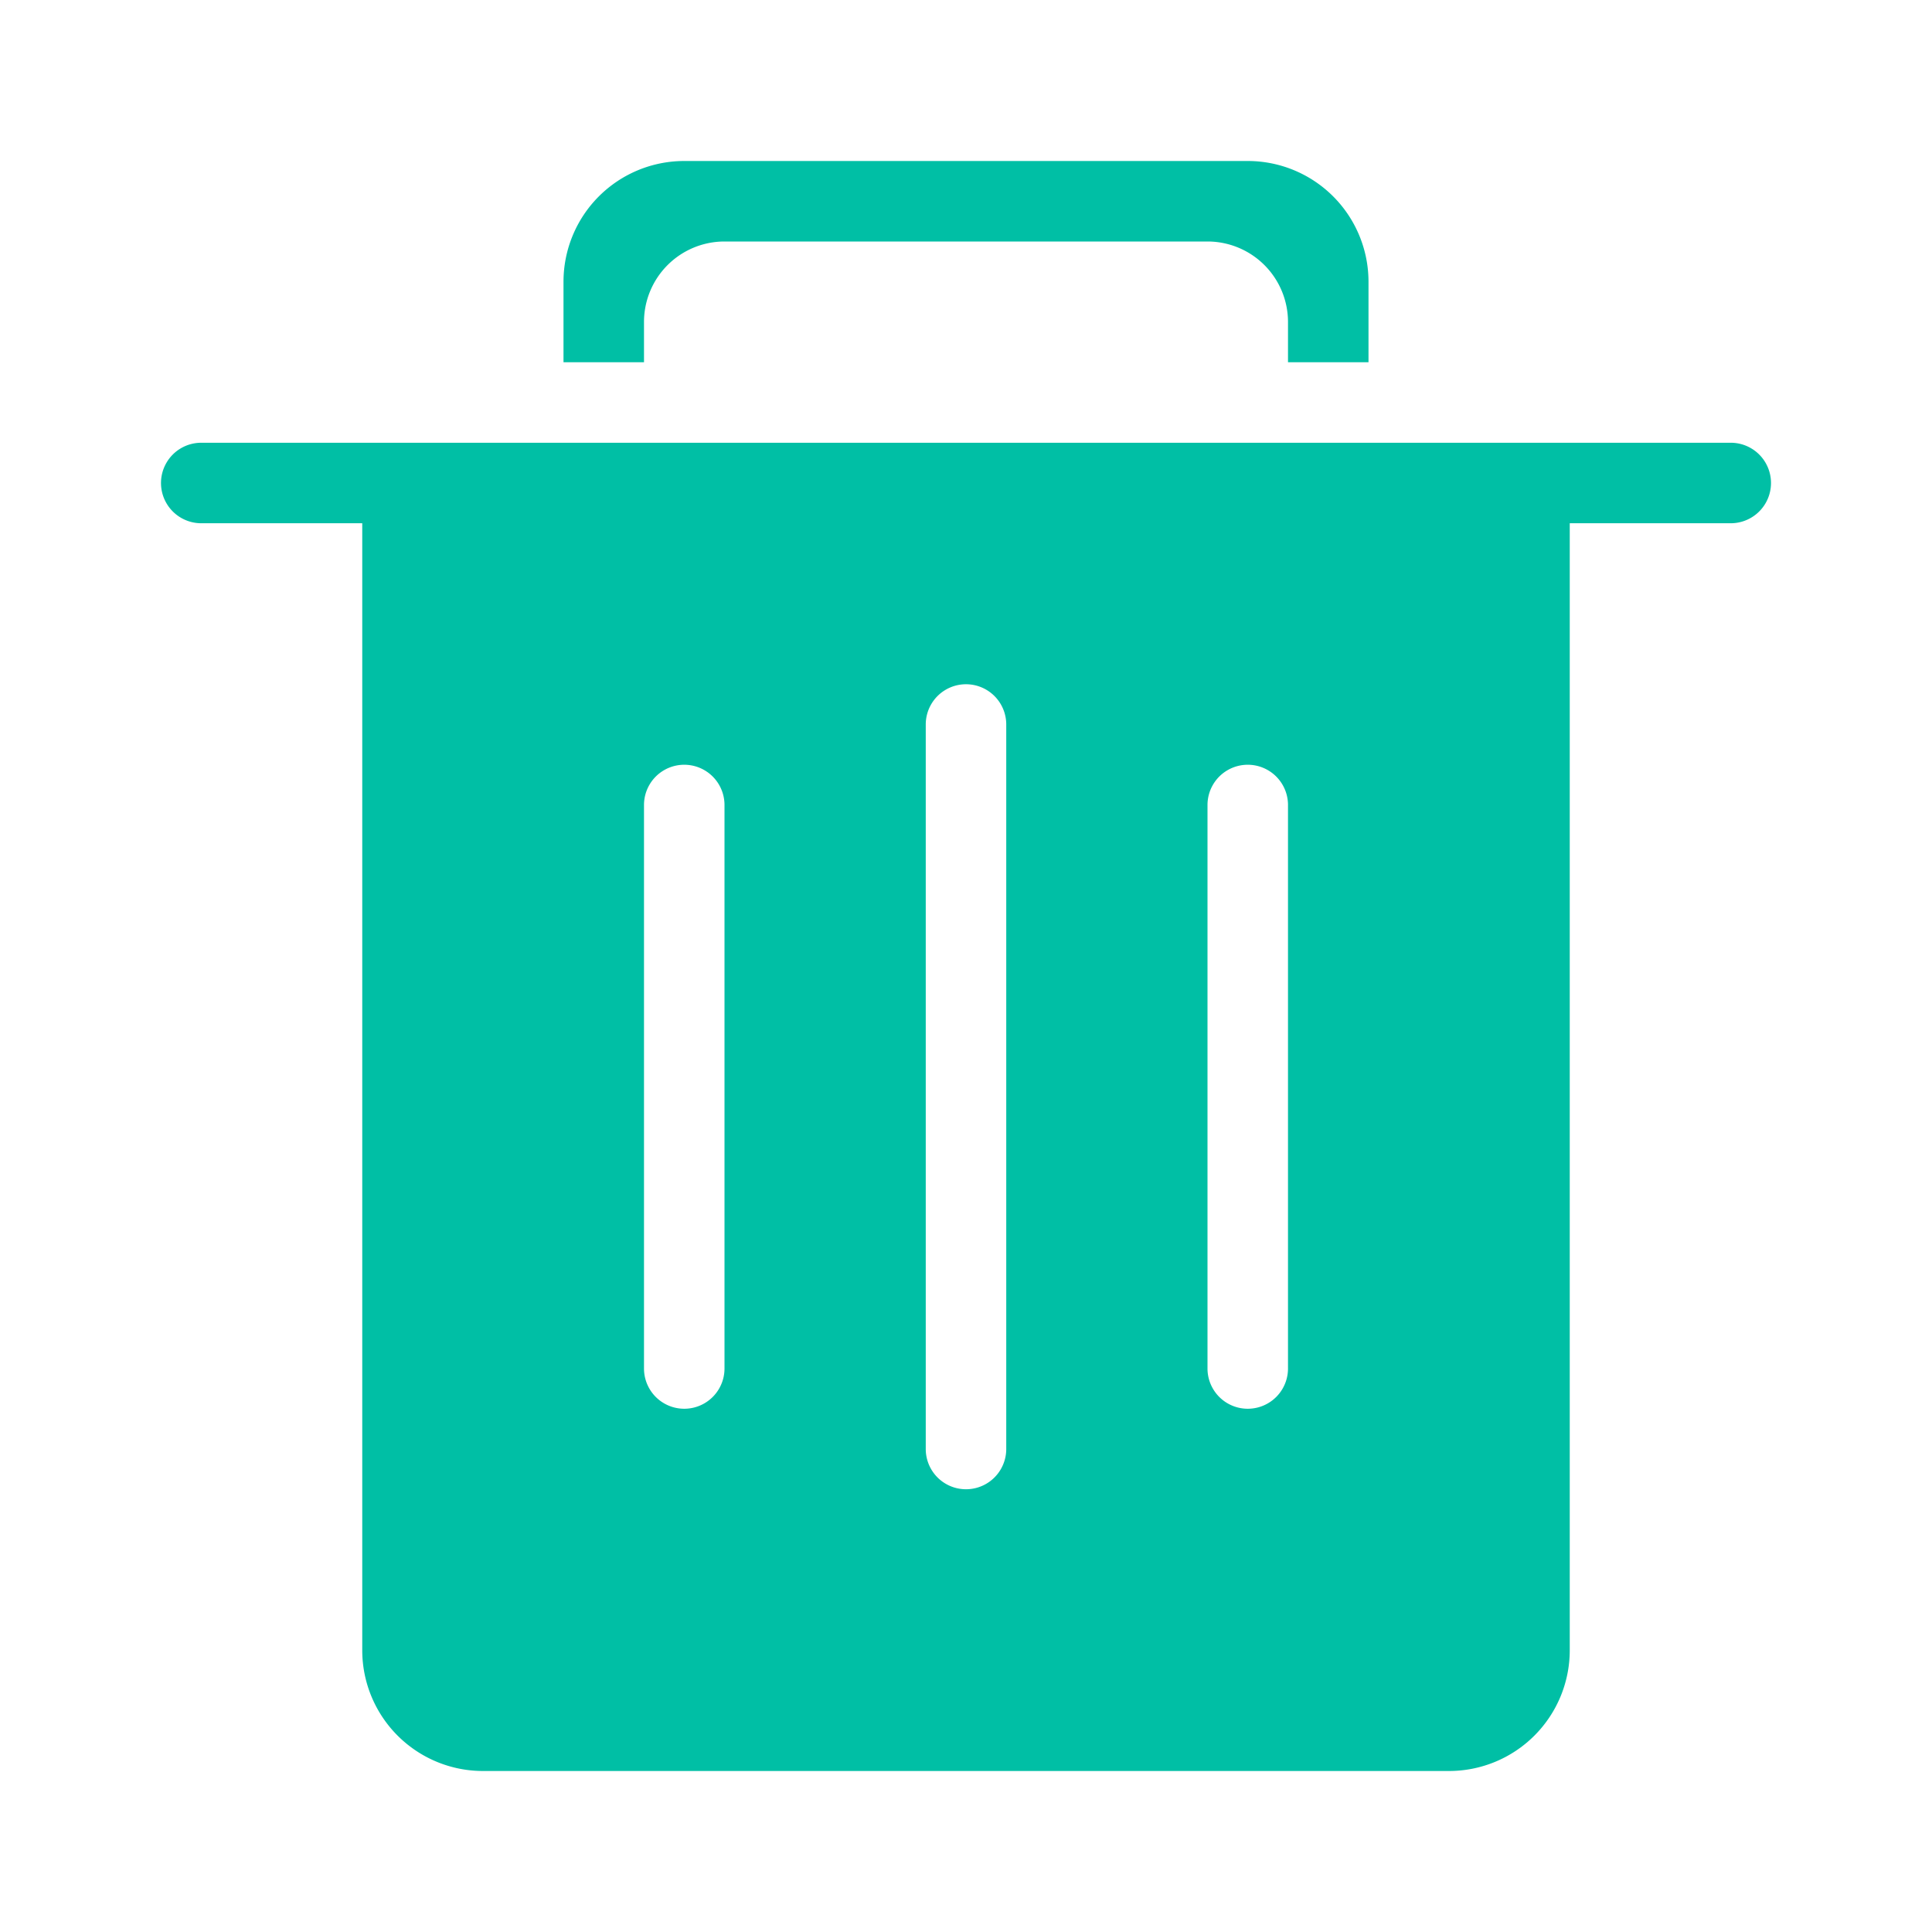 <?xml version="1.0" ?><svg data-name="Layer 1" id="Layer_1" viewBox="0 0 48 48" xmlns="http://www.w3.org/2000/svg"><defs><style>.cls-1{fill:#00bfa5;}</style></defs><title/><path class="cls-1" d="M16,8a2,2,0,0,1,2-2H30a2,2,0,0,1,2,2V9h2V7a3,3,0,0,0-3-3H17a3,3,0,0,0-3,3V9h2Z"/><path class="cls-1" d="M43,11H5a1,1,0,0,0,0,2H9V41a3,3,0,0,0,3,3H36a3,3,0,0,0,3-3V13h4a1,1,0,0,0,0-2ZM18,34a1,1,0,0,1-2,0V20a1,1,0,0,1,2,0Zm7,2a1,1,0,0,1-2,0V18a1,1,0,0,1,2,0Zm7-2a1,1,0,0,1-2,0V20a1,1,0,0,1,2,0Z"/></svg>
